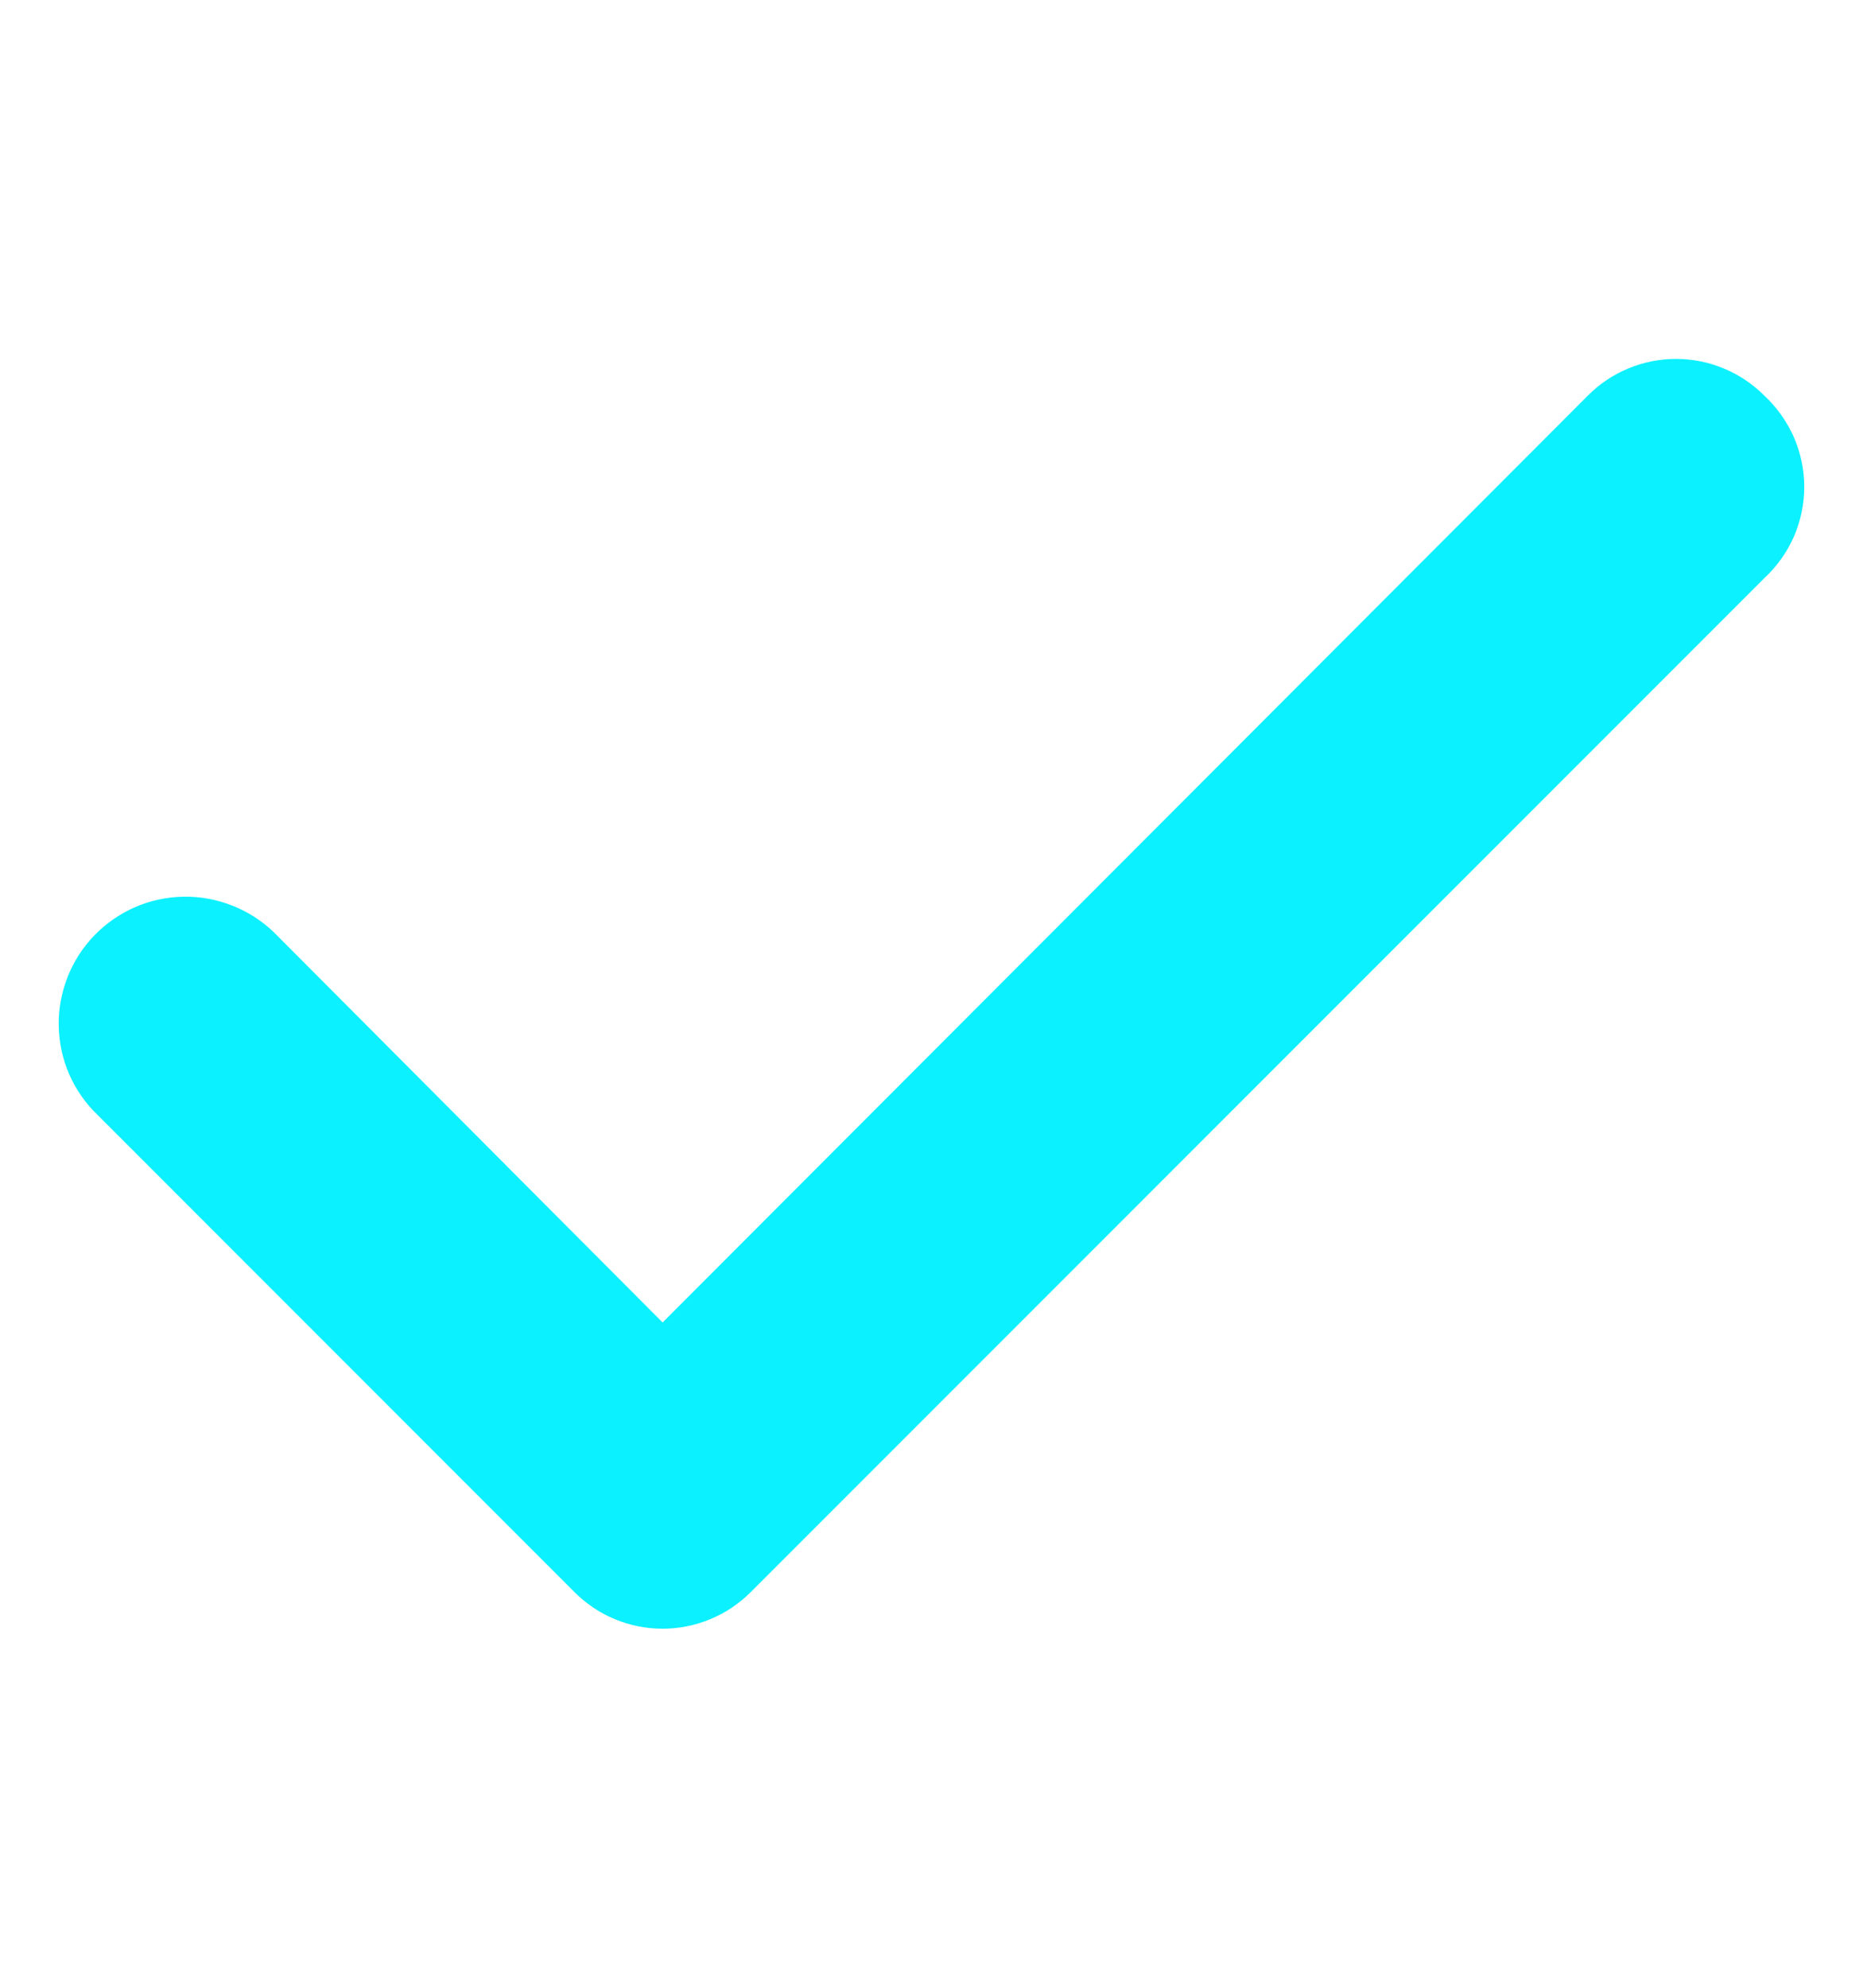 <svg width="15" height="16" viewBox="0 0 15 16" fill="none" xmlns="http://www.w3.org/2000/svg">
    <path d="M14.205 3.184C14.112 3.091 14.001 3.016 13.879 2.966C13.757 2.915 13.627 2.889 13.495 2.889C13.363 2.889 13.232 2.915 13.11 2.966C12.988 3.016 12.877 3.091 12.785 3.184L5.335 10.645L2.205 7.504C2.108 7.411 1.994 7.338 1.869 7.289C1.744 7.24 1.611 7.215 1.477 7.218C1.343 7.22 1.21 7.249 1.087 7.302C0.964 7.356 0.853 7.433 0.76 7.529C0.666 7.626 0.593 7.74 0.544 7.865C0.495 7.99 0.47 8.123 0.473 8.257C0.475 8.391 0.504 8.524 0.557 8.647C0.611 8.77 0.688 8.881 0.785 8.974L4.625 12.815C4.718 12.908 4.828 12.983 4.95 13.033C5.072 13.084 5.203 13.11 5.335 13.11C5.467 13.11 5.597 13.084 5.719 13.033C5.841 12.983 5.952 12.908 6.045 12.815L14.205 4.654C14.306 4.561 14.387 4.447 14.443 4.321C14.498 4.194 14.527 4.058 14.527 3.919C14.527 3.781 14.498 3.645 14.443 3.518C14.387 3.392 14.306 3.278 14.205 3.184Z" fill="#0BF1FF"/>
</svg>